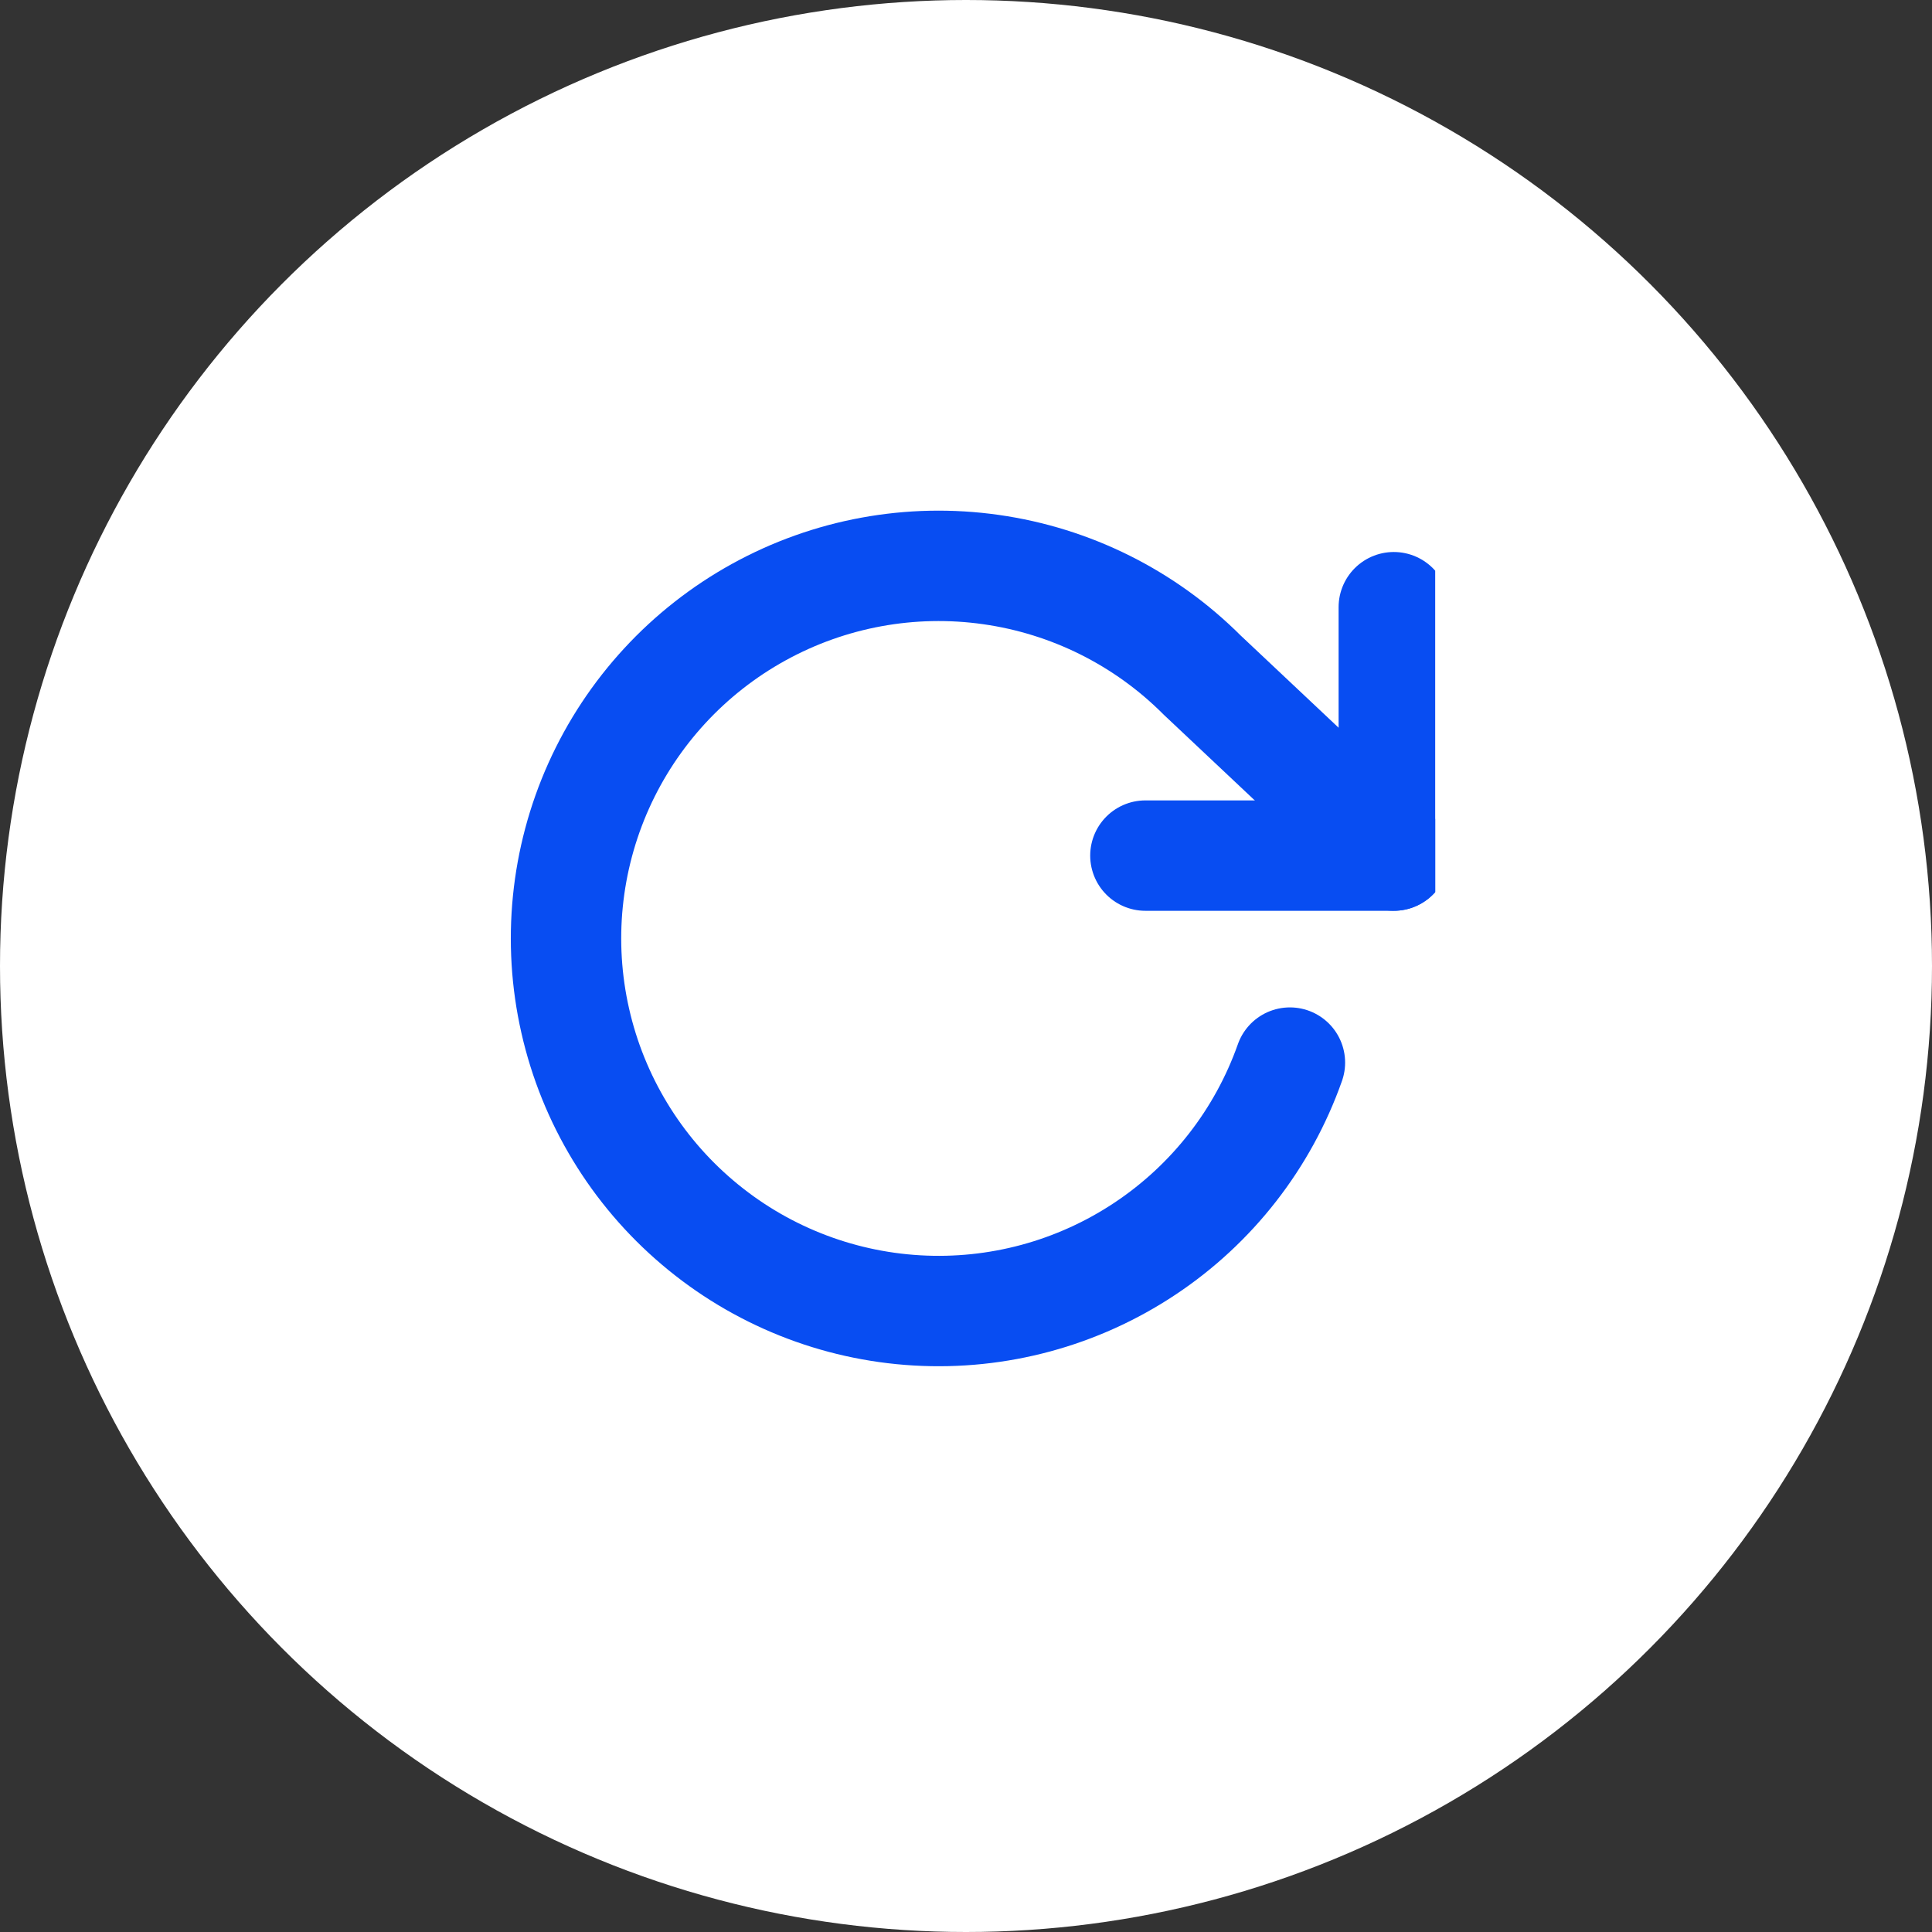 <svg width="35" height="35" viewBox="0 0 35 35" fill="none" xmlns="http://www.w3.org/2000/svg">
<rect x="0" y="0" width="35" height="35" fill="#333333" stroke="none"/>
<circle cx="17.5" cy="17.5" r="17.5" fill="white"/>
<g clip-path="url(#clip0_263_3192)">
<path d="M25.25 11V15.5H20.75" stroke="#084DF2" stroke-width="2" stroke-linecap="round" stroke-linejoin="round"/>
<path d="M23.368 19.25C22.881 20.63 21.958 21.814 20.739 22.623C19.52 23.433 18.071 23.825 16.61 23.739C15.149 23.654 13.755 23.096 12.639 22.149C11.522 21.203 10.744 19.919 10.421 18.492C10.097 17.065 10.247 15.571 10.846 14.236C11.446 12.901 12.463 11.797 13.745 11.09C15.026 10.383 16.503 10.112 17.952 10.318C19.401 10.523 20.744 11.194 21.778 12.229L25.251 15.499" stroke="#084DF2" stroke-width="2" stroke-linecap="round" stroke-linejoin="round"/>
</g>
<defs>
<clipPath id="clip0_263_3192">
<rect width="18" height="18" fill="white" transform="translate(8 8)"/>
</clipPath>
</defs>
</svg>
